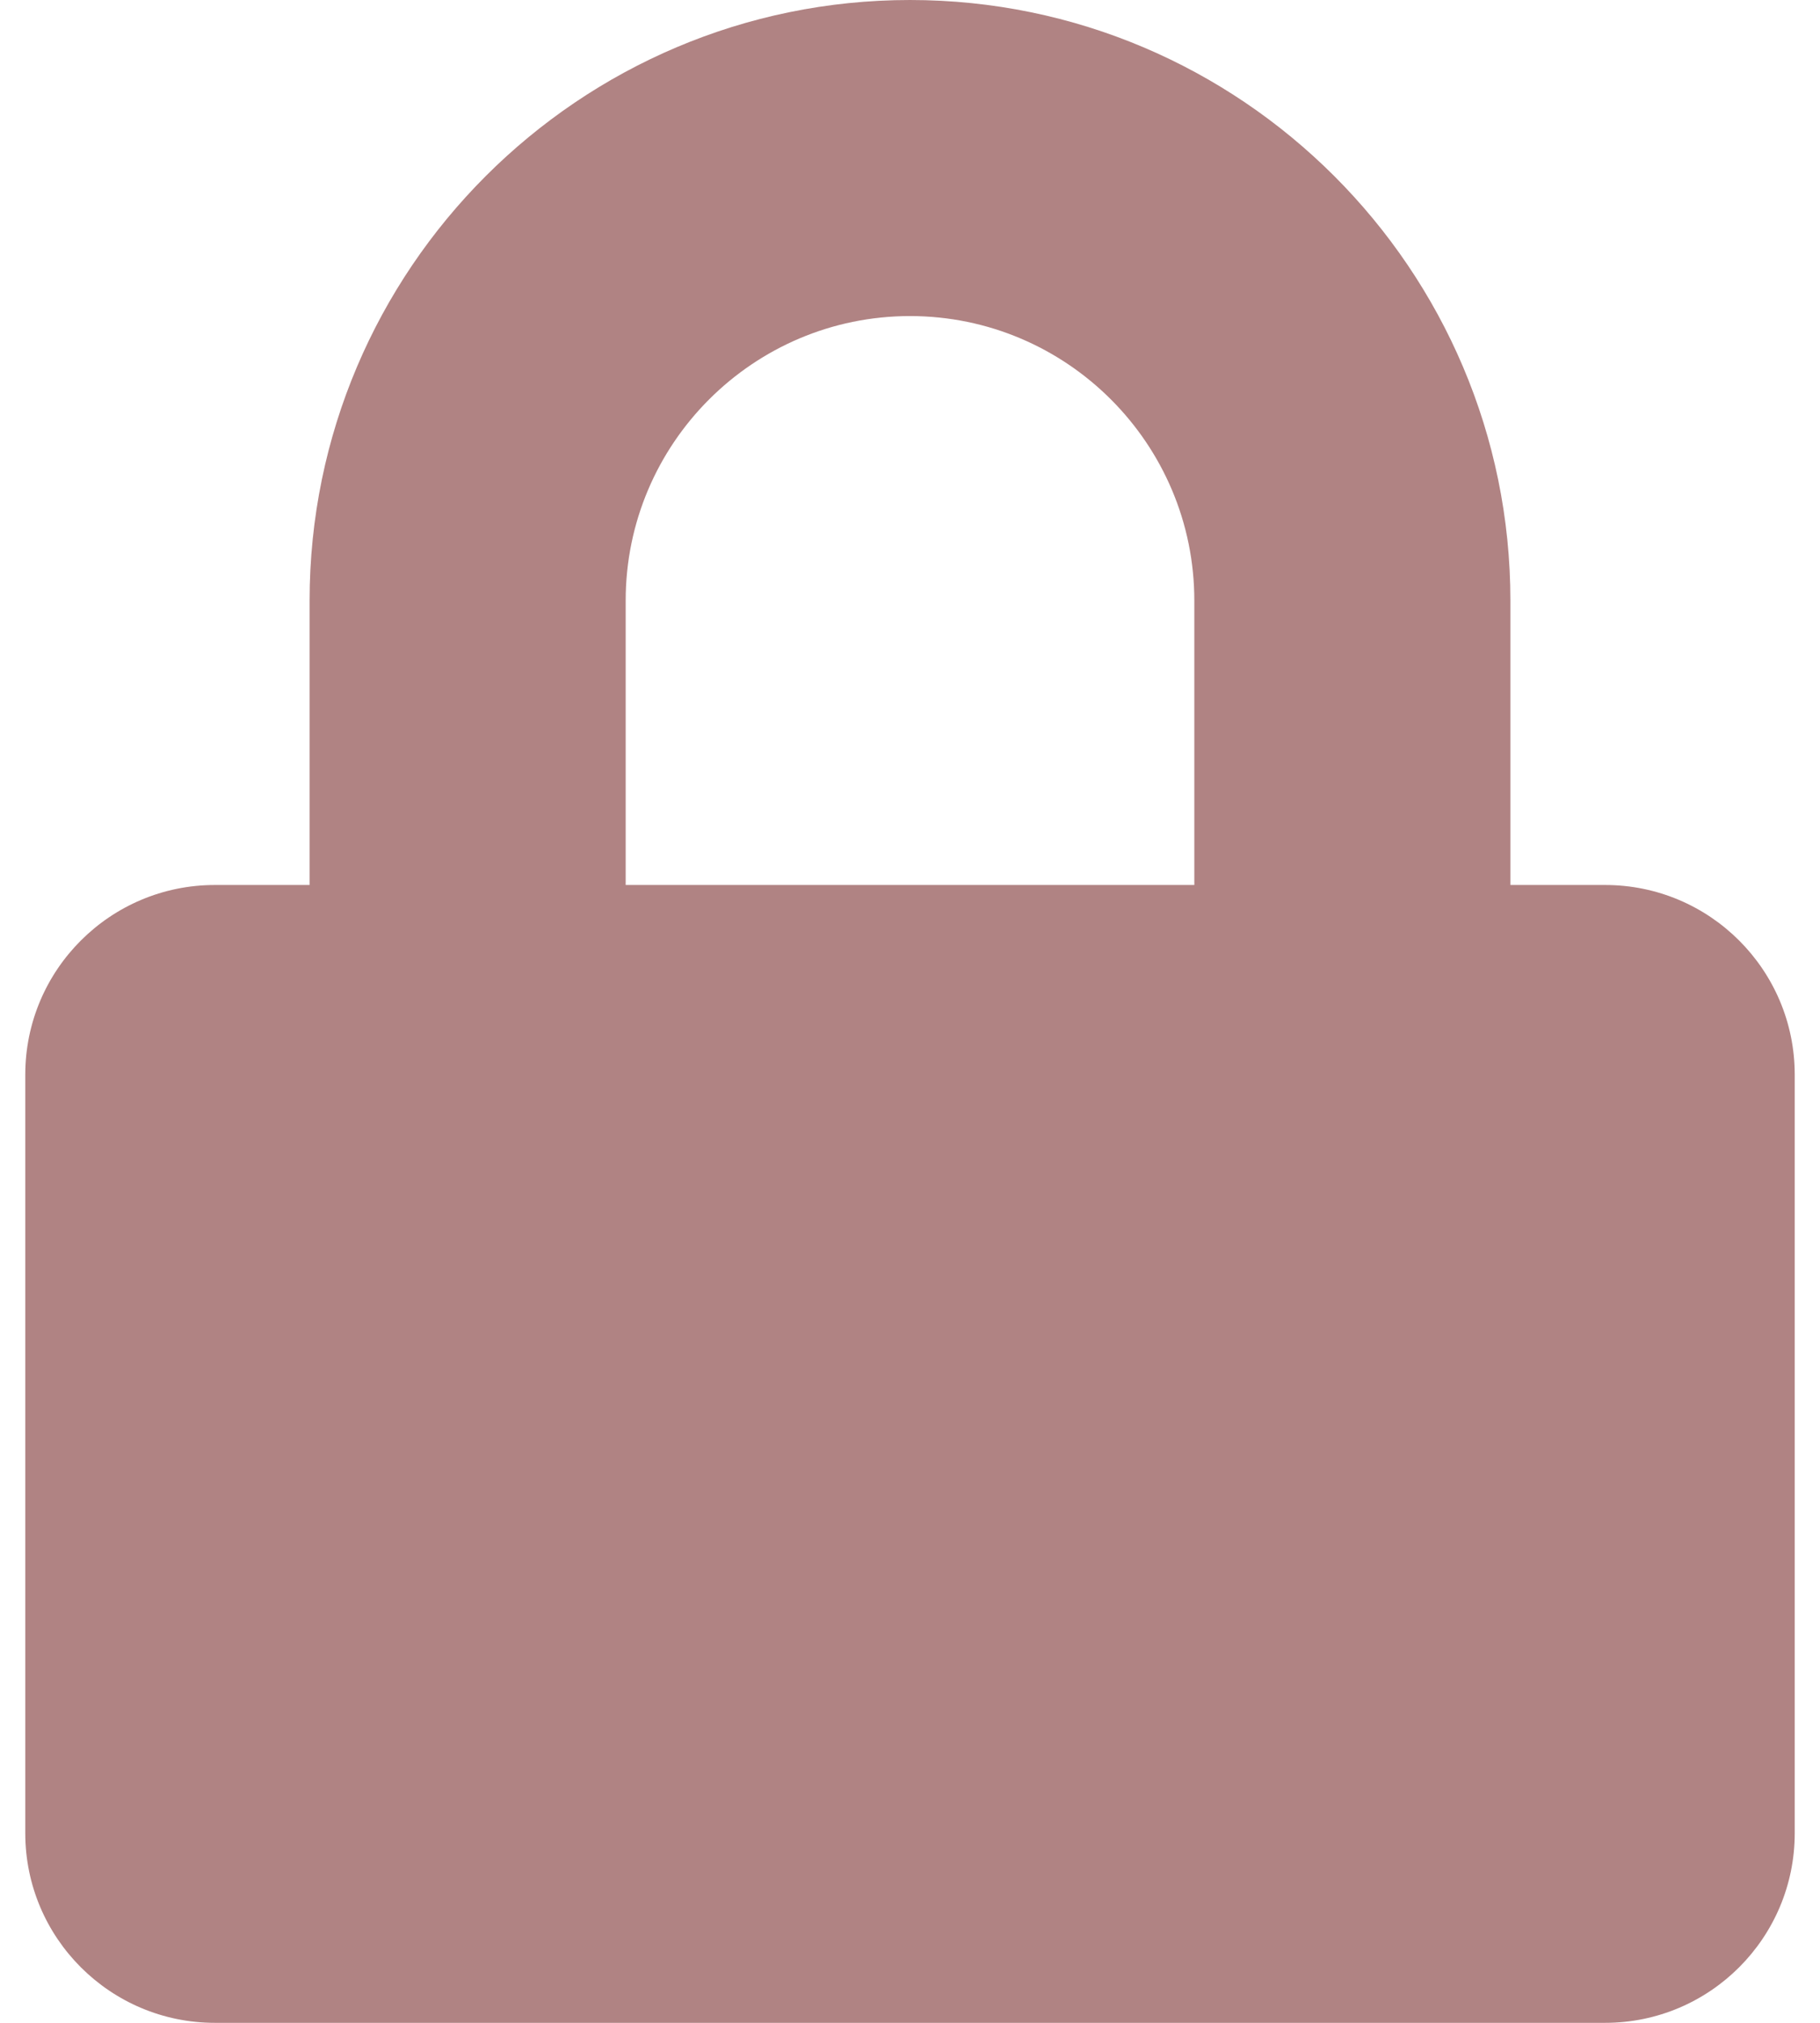 <svg width="18" height="20" viewBox="0 0 18 20" fill="none" xmlns="http://www.w3.org/2000/svg">
<path d="M15.875 8.75H14.938V5.938C14.938 2.664 12.273 0 9 0C5.727 0 3.062 2.664 3.062 5.938V8.75H2.125C1.09 8.75 0.25 9.59 0.25 10.625V18.125C0.25 19.16 1.09 20 2.125 20H15.875C16.91 20 17.75 19.16 17.75 18.125V10.625C17.75 9.59 16.91 8.75 15.875 8.75ZM11.812 8.75H6.188V5.938C6.188 4.387 7.449 3.125 9 3.125C10.551 3.125 11.812 4.387 11.812 5.938V8.75Z" fill="#B08383"/>
</svg>
